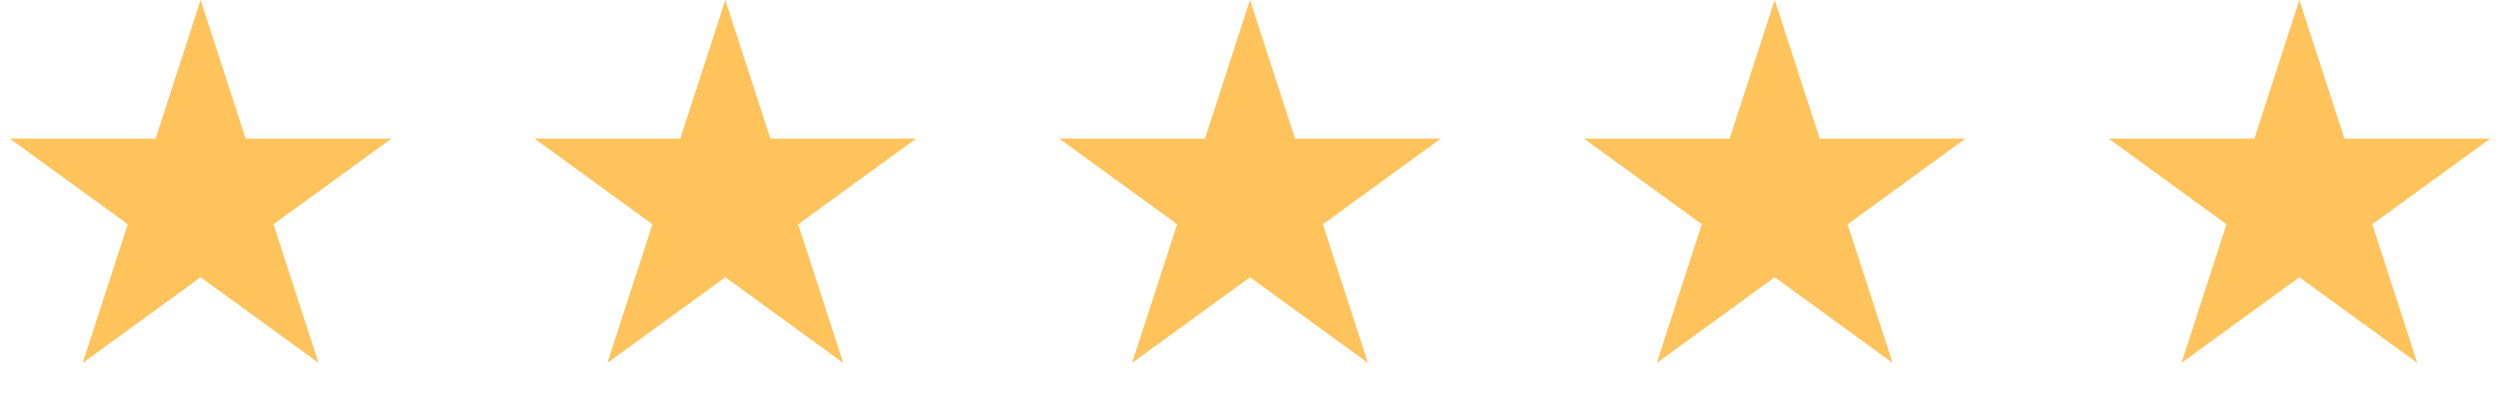 <svg width="81" height="13" viewBox="0 0 81 13" fill="none" xmlns="http://www.w3.org/2000/svg">
<g id="Group 30">
<path id="Star 1" d="M6.5 0L7.959 4.491H12.682L8.861 7.267L10.321 11.759L6.5 8.983L2.679 11.759L4.139 7.267L0.318 4.491H5.041L6.5 0Z" fill="#FFC35B"/>
<path id="Star 2" d="M23.5 0L24.959 4.491H29.682L25.861 7.267L27.321 11.759L23.5 8.983L19.679 11.759L21.139 7.267L17.318 4.491H22.041L23.5 0Z" fill="#FFC35B"/>
<path id="Star 3" d="M40.5 0L41.959 4.491H46.682L42.861 7.267L44.321 11.759L40.5 8.983L36.679 11.759L38.139 7.267L34.318 4.491H39.041L40.5 0Z" fill="#FFC35B"/>
<path id="Star 4" d="M57.5 0L58.959 4.491H63.682L59.861 7.267L61.321 11.759L57.5 8.983L53.679 11.759L55.139 7.267L51.318 4.491H56.041L57.5 0Z" fill="#FFC35B"/>
<path id="Star 5" d="M74.5 0L75.959 4.491H80.682L76.861 7.267L78.321 11.759L74.5 8.983L70.679 11.759L72.139 7.267L68.318 4.491H73.041L74.5 0Z" fill="#FFC35B"/>
</g>
</svg>
